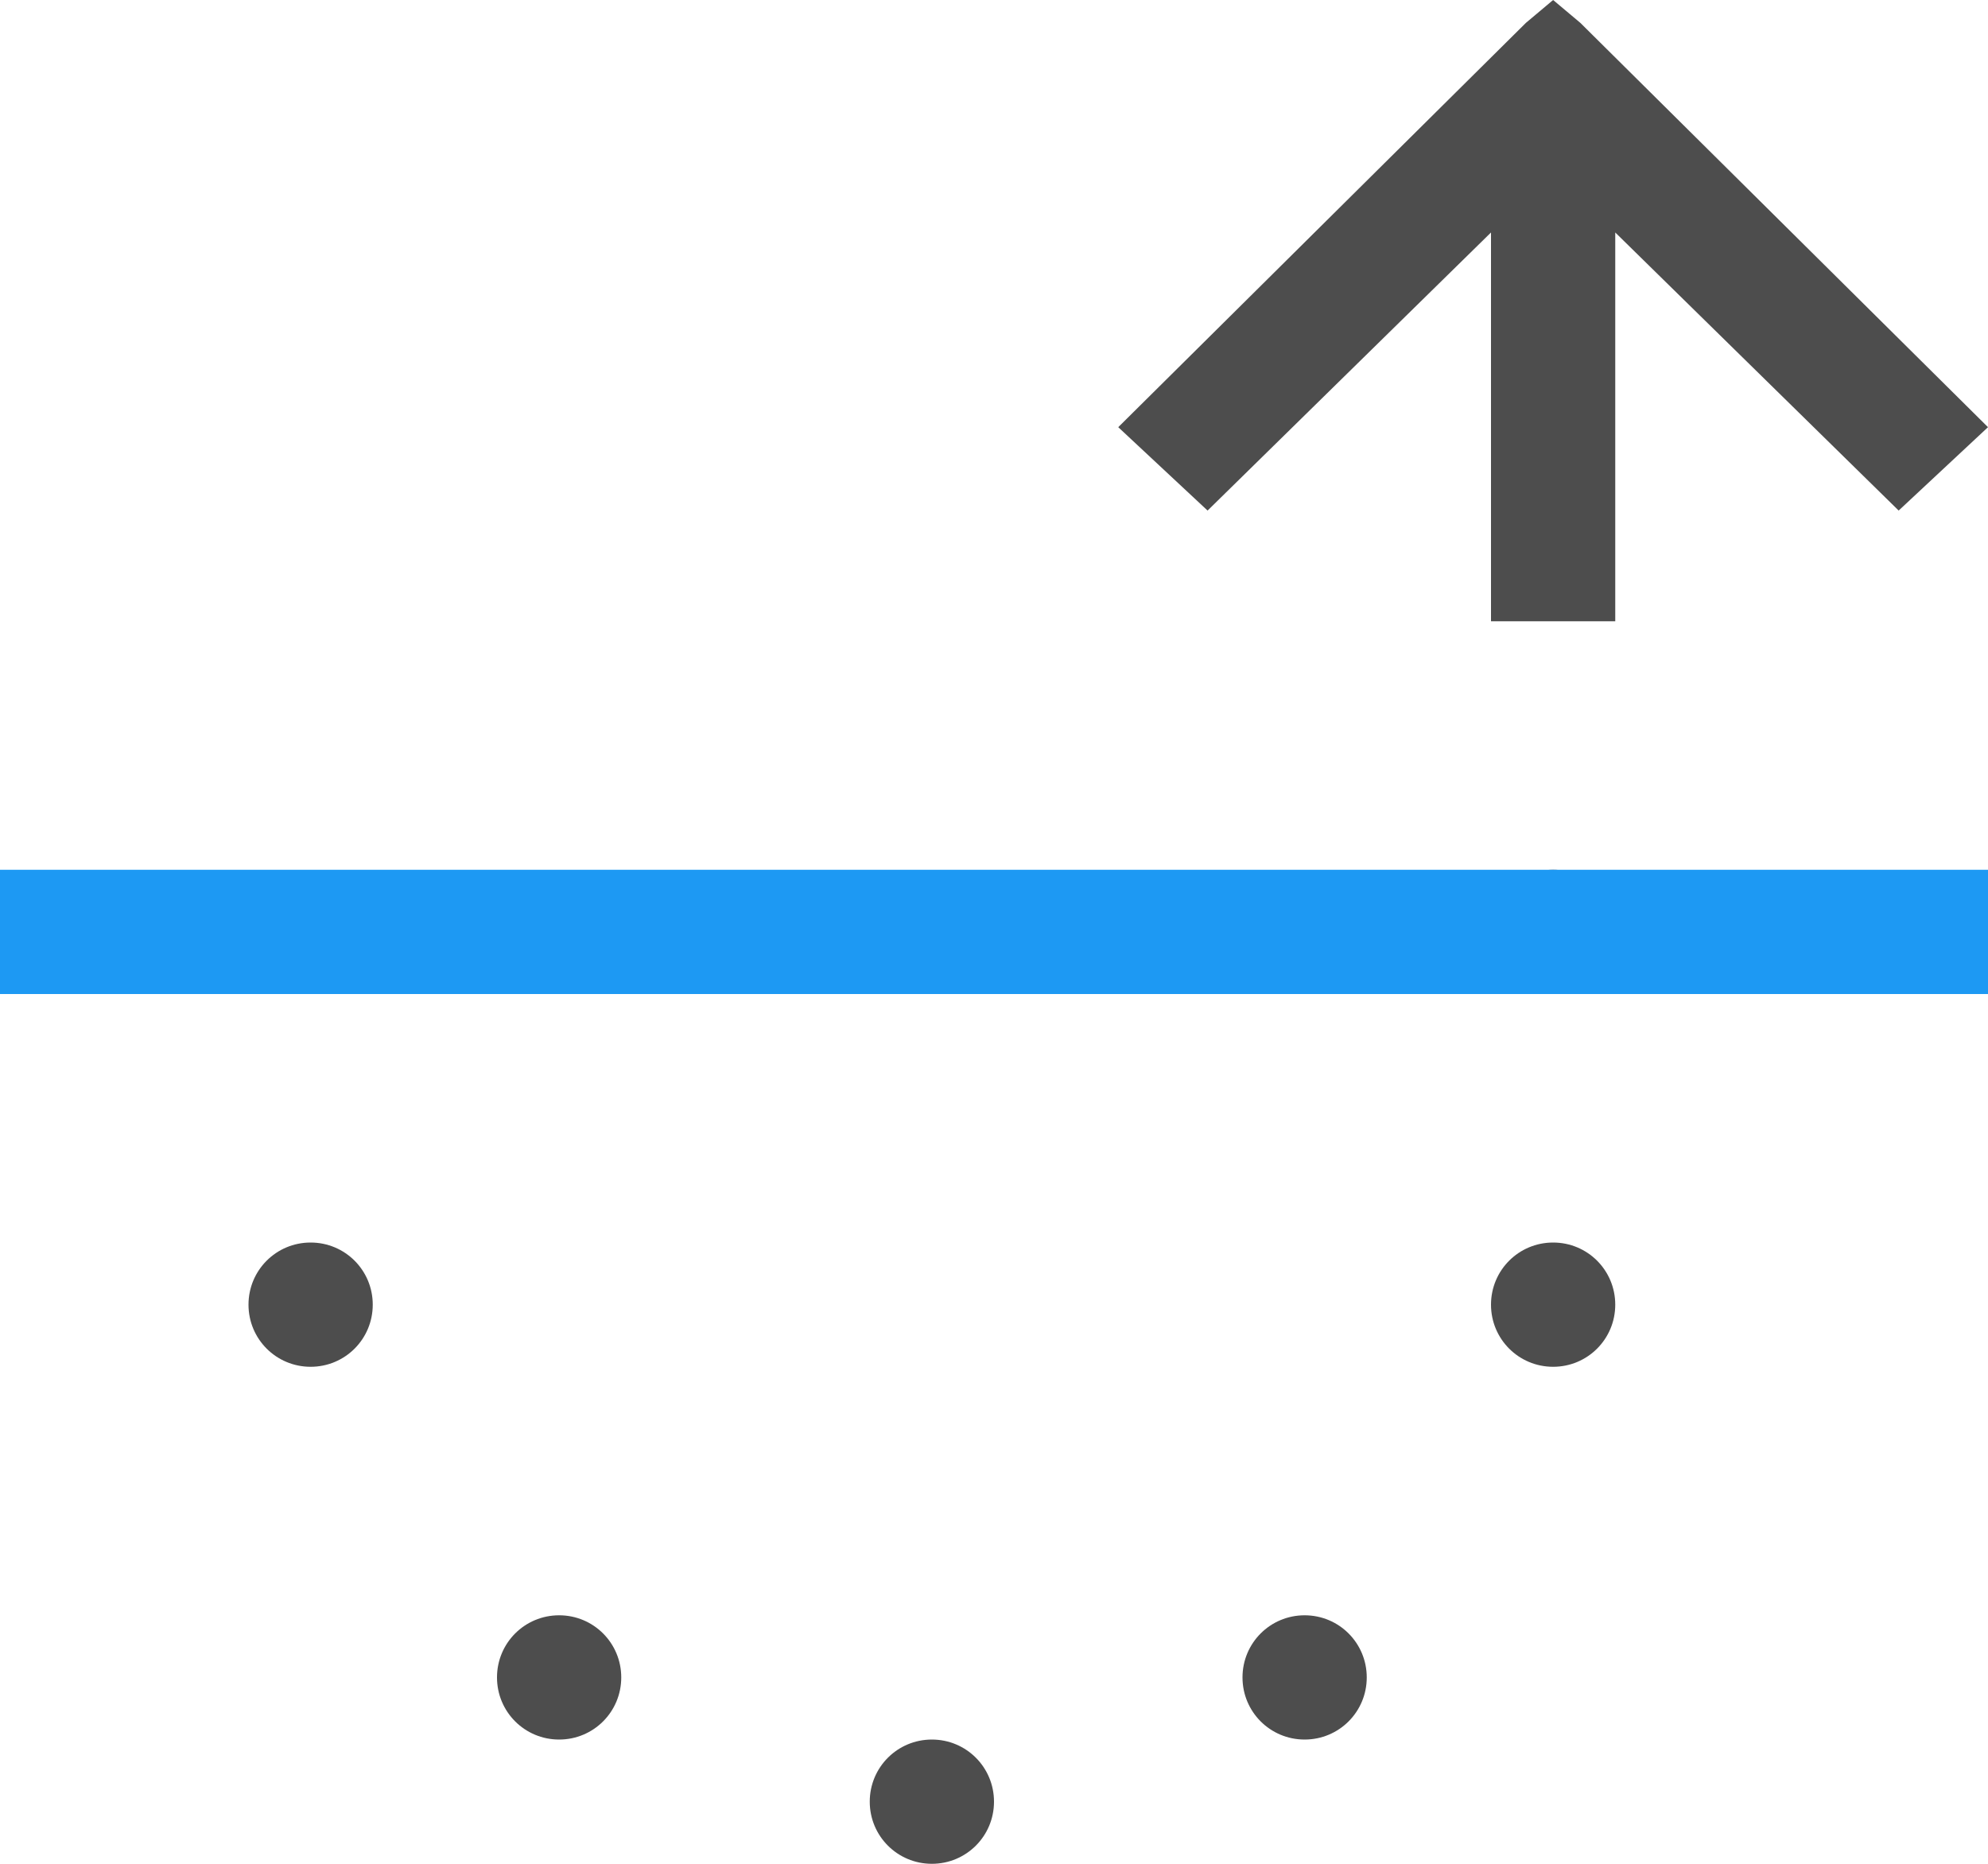 <?xml version="1.0" encoding="UTF-8"?>
<svg xmlns="http://www.w3.org/2000/svg" xmlns:xlink="http://www.w3.org/1999/xlink" width="16pt" height="15pt" viewBox="0 0 16 15" version="1.1">
<g id="surface1">
<path style=" stroke:none;fill-rule:nonzero;fill:rgb(30.196%,30.196%,30.196%);fill-opacity:1;" d="M 12.5 0 L 12.281 0.184 L 9 3.438 L 9.719 4.109 L 12 1.871 L 12 5 L 13 5 L 13 1.871 L 15.281 4.109 L 16 3.438 L 12.719 0.184 Z M 12.5 7 C 12.223 7 12 7.223 12 7.5 C 12 7.777 12.223 8 12.5 8 C 12.777 8 13 7.777 13 7.5 C 13 7.223 12.777 7 12.5 7 Z M 2.5 10 C 2.223 10 2 10.223 2 10.5 C 2 10.777 2.223 11 2.5 11 C 2.777 11 3 10.777 3 10.5 C 3 10.223 2.777 10 2.5 10 Z M 12.5 10 C 12.223 10 12 10.223 12 10.5 C 12 10.777 12.223 11 12.5 11 C 12.777 11 13 10.777 13 10.5 C 13 10.223 12.777 10 12.5 10 Z M 4.5 13 C 4.223 13 4 13.223 4 13.5 C 4 13.777 4.223 14 4.5 14 C 4.777 14 5 13.777 5 13.5 C 5 13.223 4.777 13 4.5 13 Z M 10.5 13 C 10.223 13 10 13.223 10 13.5 C 10 13.777 10.223 14 10.5 14 C 10.777 14 11 13.777 11 13.5 C 11 13.223 10.777 13 10.5 13 Z M 7.5 14 C 7.223 14 7 14.223 7 14.5 C 7 14.777 7.223 15 7.5 15 C 7.777 15 8 14.777 8 14.5 C 8 14.223 7.777 14 7.5 14 Z M 7.5 14 "/>
<path style=" stroke:none;fill-rule:nonzero;fill:rgb(11.373%,60%,95.294%);fill-opacity:1;" d="M 0 7 L 0 8 L 16 8 L 16 7 Z M 0 7 "/>
</g>
</svg>
